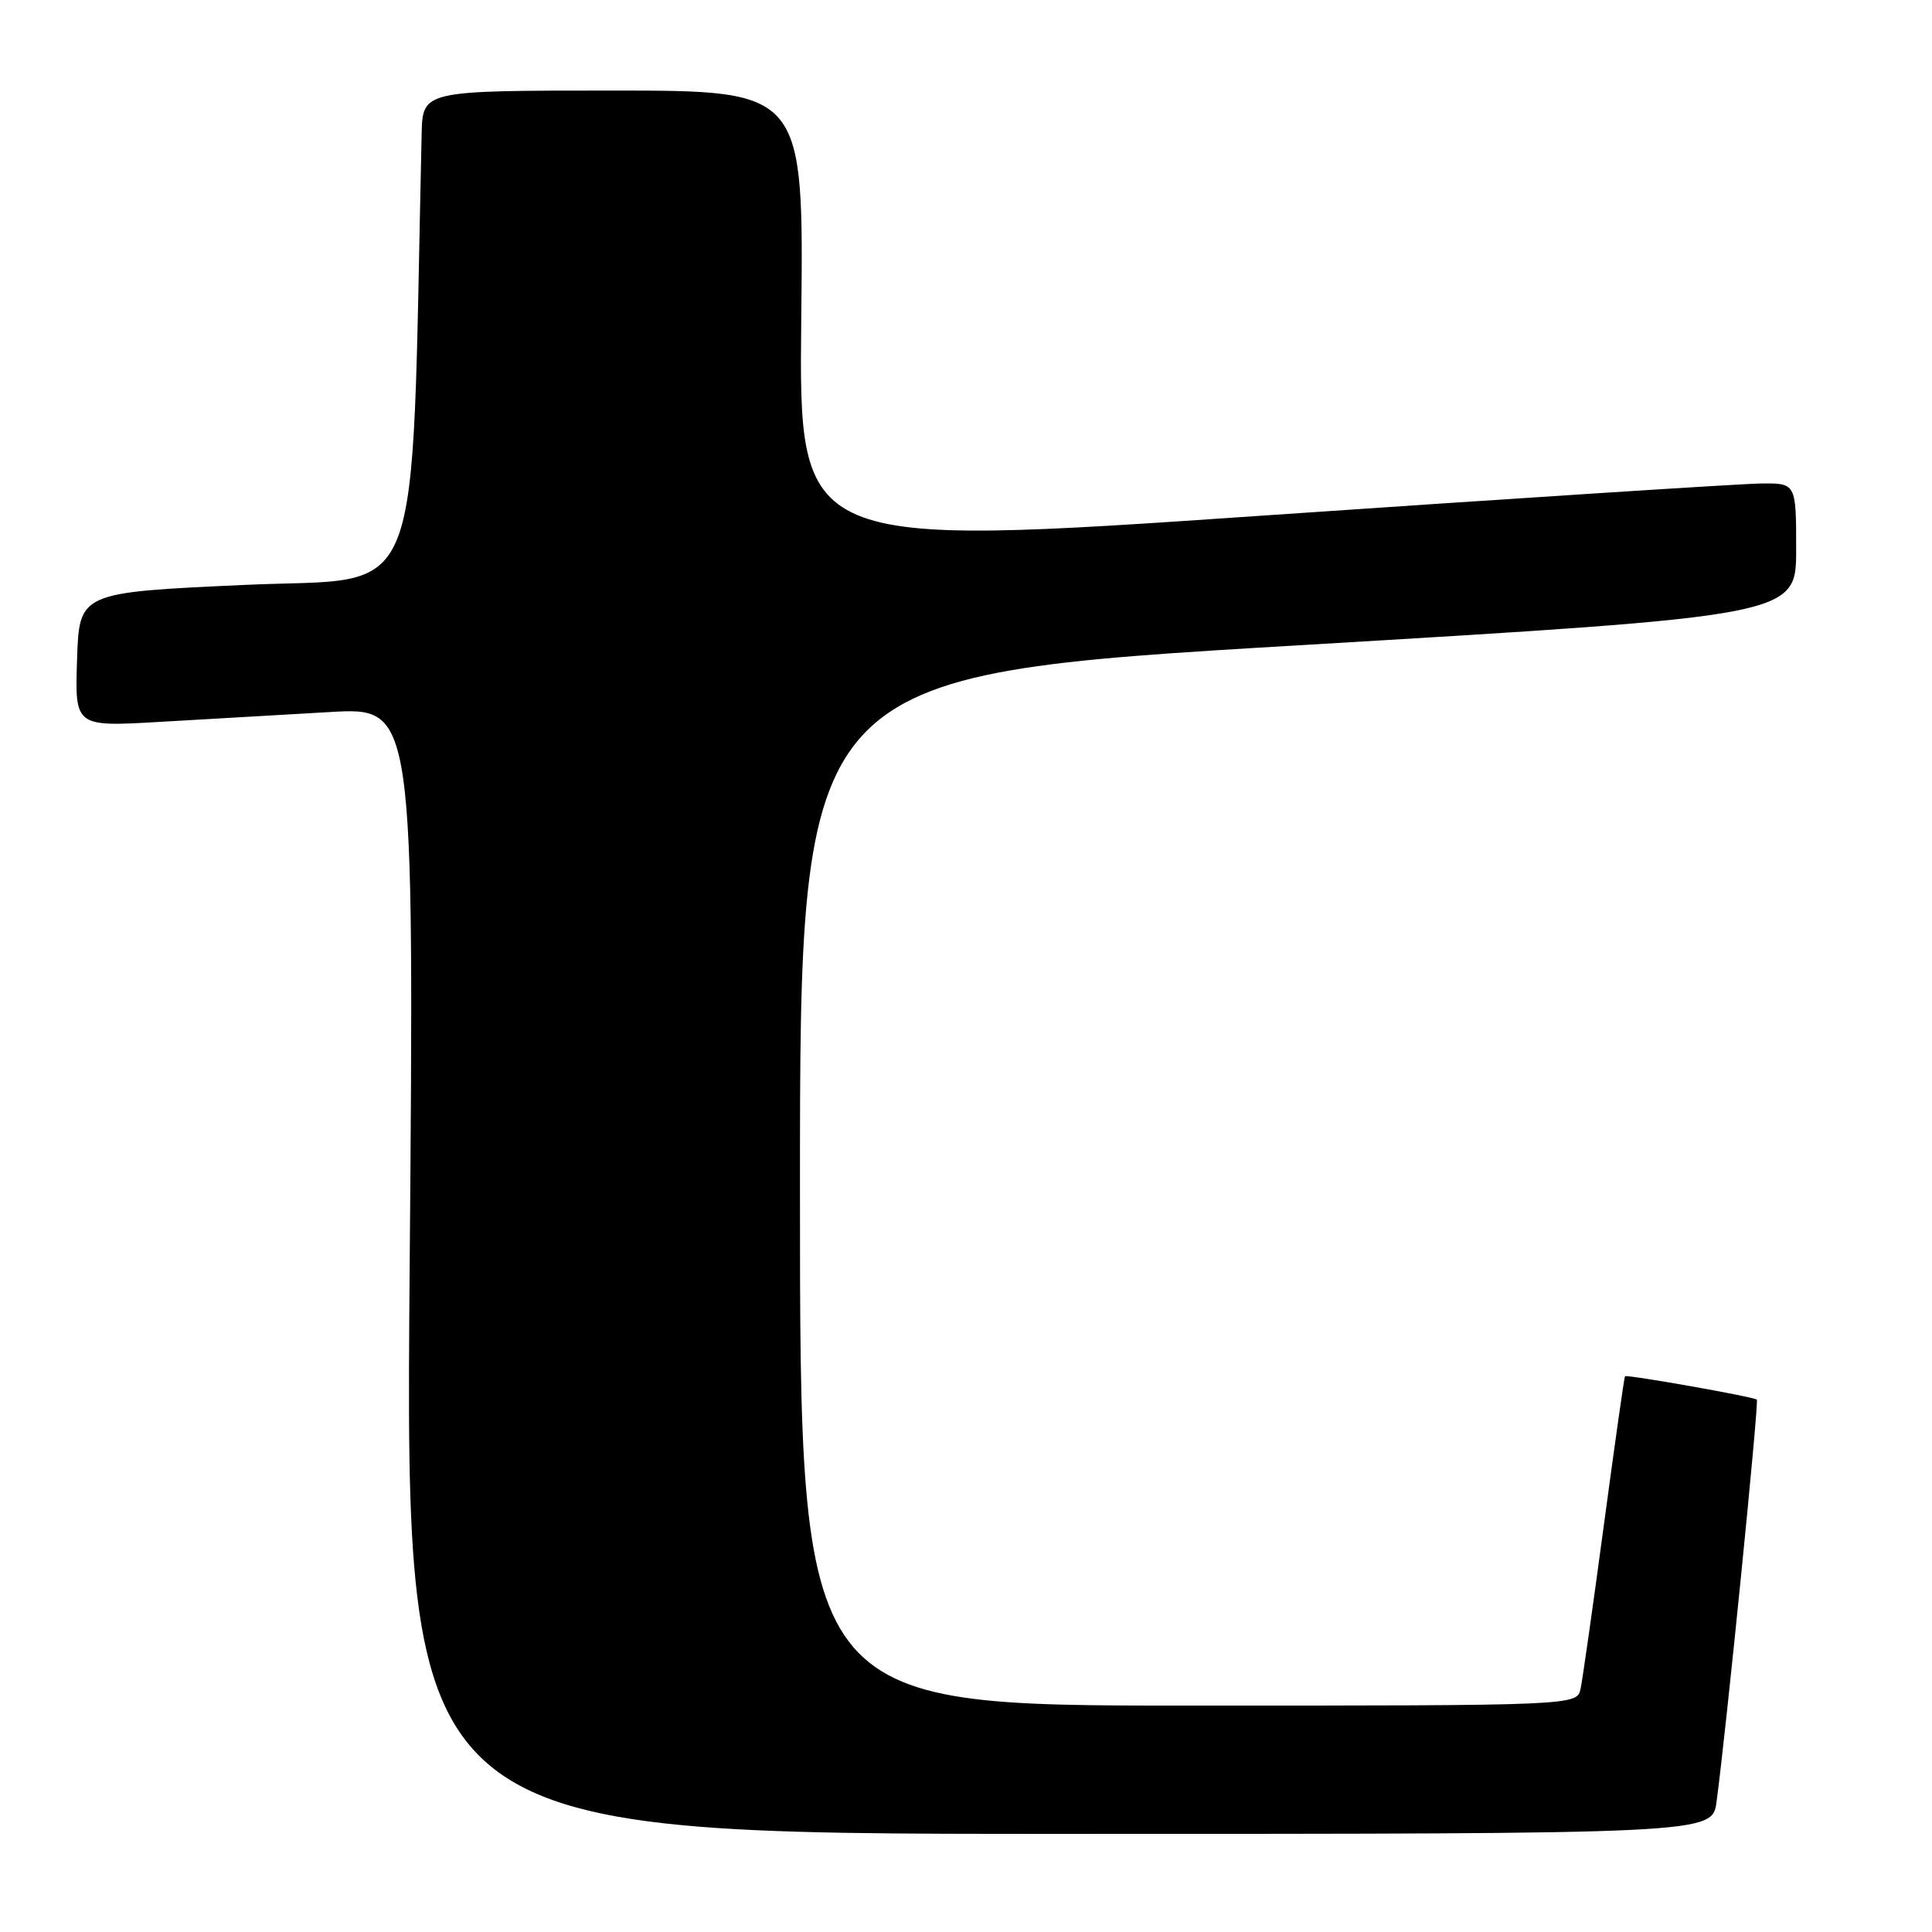 <?xml version="1.0" encoding="UTF-8" standalone="no"?>
<!DOCTYPE svg PUBLIC "-//W3C//DTD SVG 1.1//EN" "http://www.w3.org/Graphics/SVG/1.1/DTD/svg11.dtd" >
<svg xmlns="http://www.w3.org/2000/svg" xmlns:xlink="http://www.w3.org/1999/xlink" version="1.1" viewBox="0 0 256 256">
 <g >
 <path fill="currentColor"
d=" M 227.45 238.75 C 228.72 229.38 233.09 185.76 232.79 185.46 C 232.43 185.09 215.59 182.11 215.32 182.36 C 215.22 182.45 213.97 191.30 212.53 202.01 C 211.09 212.73 209.70 222.51 209.44 223.75 C 208.96 226.00 208.96 226.00 157.48 226.00 C 106.00 226.00 106.00 226.00 106.00 157.71 C 106.00 89.42 106.00 89.42 172.00 85.51 C 238.00 81.59 238.00 81.59 238.00 72.80 C 238.00 64.00 238.00 64.00 233.25 64.07 C 230.64 64.10 200.90 66.02 167.17 68.33 C 105.85 72.54 105.85 72.54 106.17 42.27 C 106.50 12.00 106.50 12.00 81.25 12.00 C 56.00 12.00 56.00 12.00 55.87 17.75 C 54.42 81.97 56.59 76.40 32.50 77.50 C 10.50 78.50 10.50 78.50 10.21 87.41 C 9.92 96.31 9.92 96.31 21.21 95.65 C 27.42 95.29 37.54 94.71 43.70 94.35 C 54.89 93.70 54.89 93.70 54.28 168.35 C 53.68 243.00 53.68 243.00 140.28 243.00 C 226.88 243.00 226.88 243.00 227.45 238.75 Z "/>
</g>
</svg>